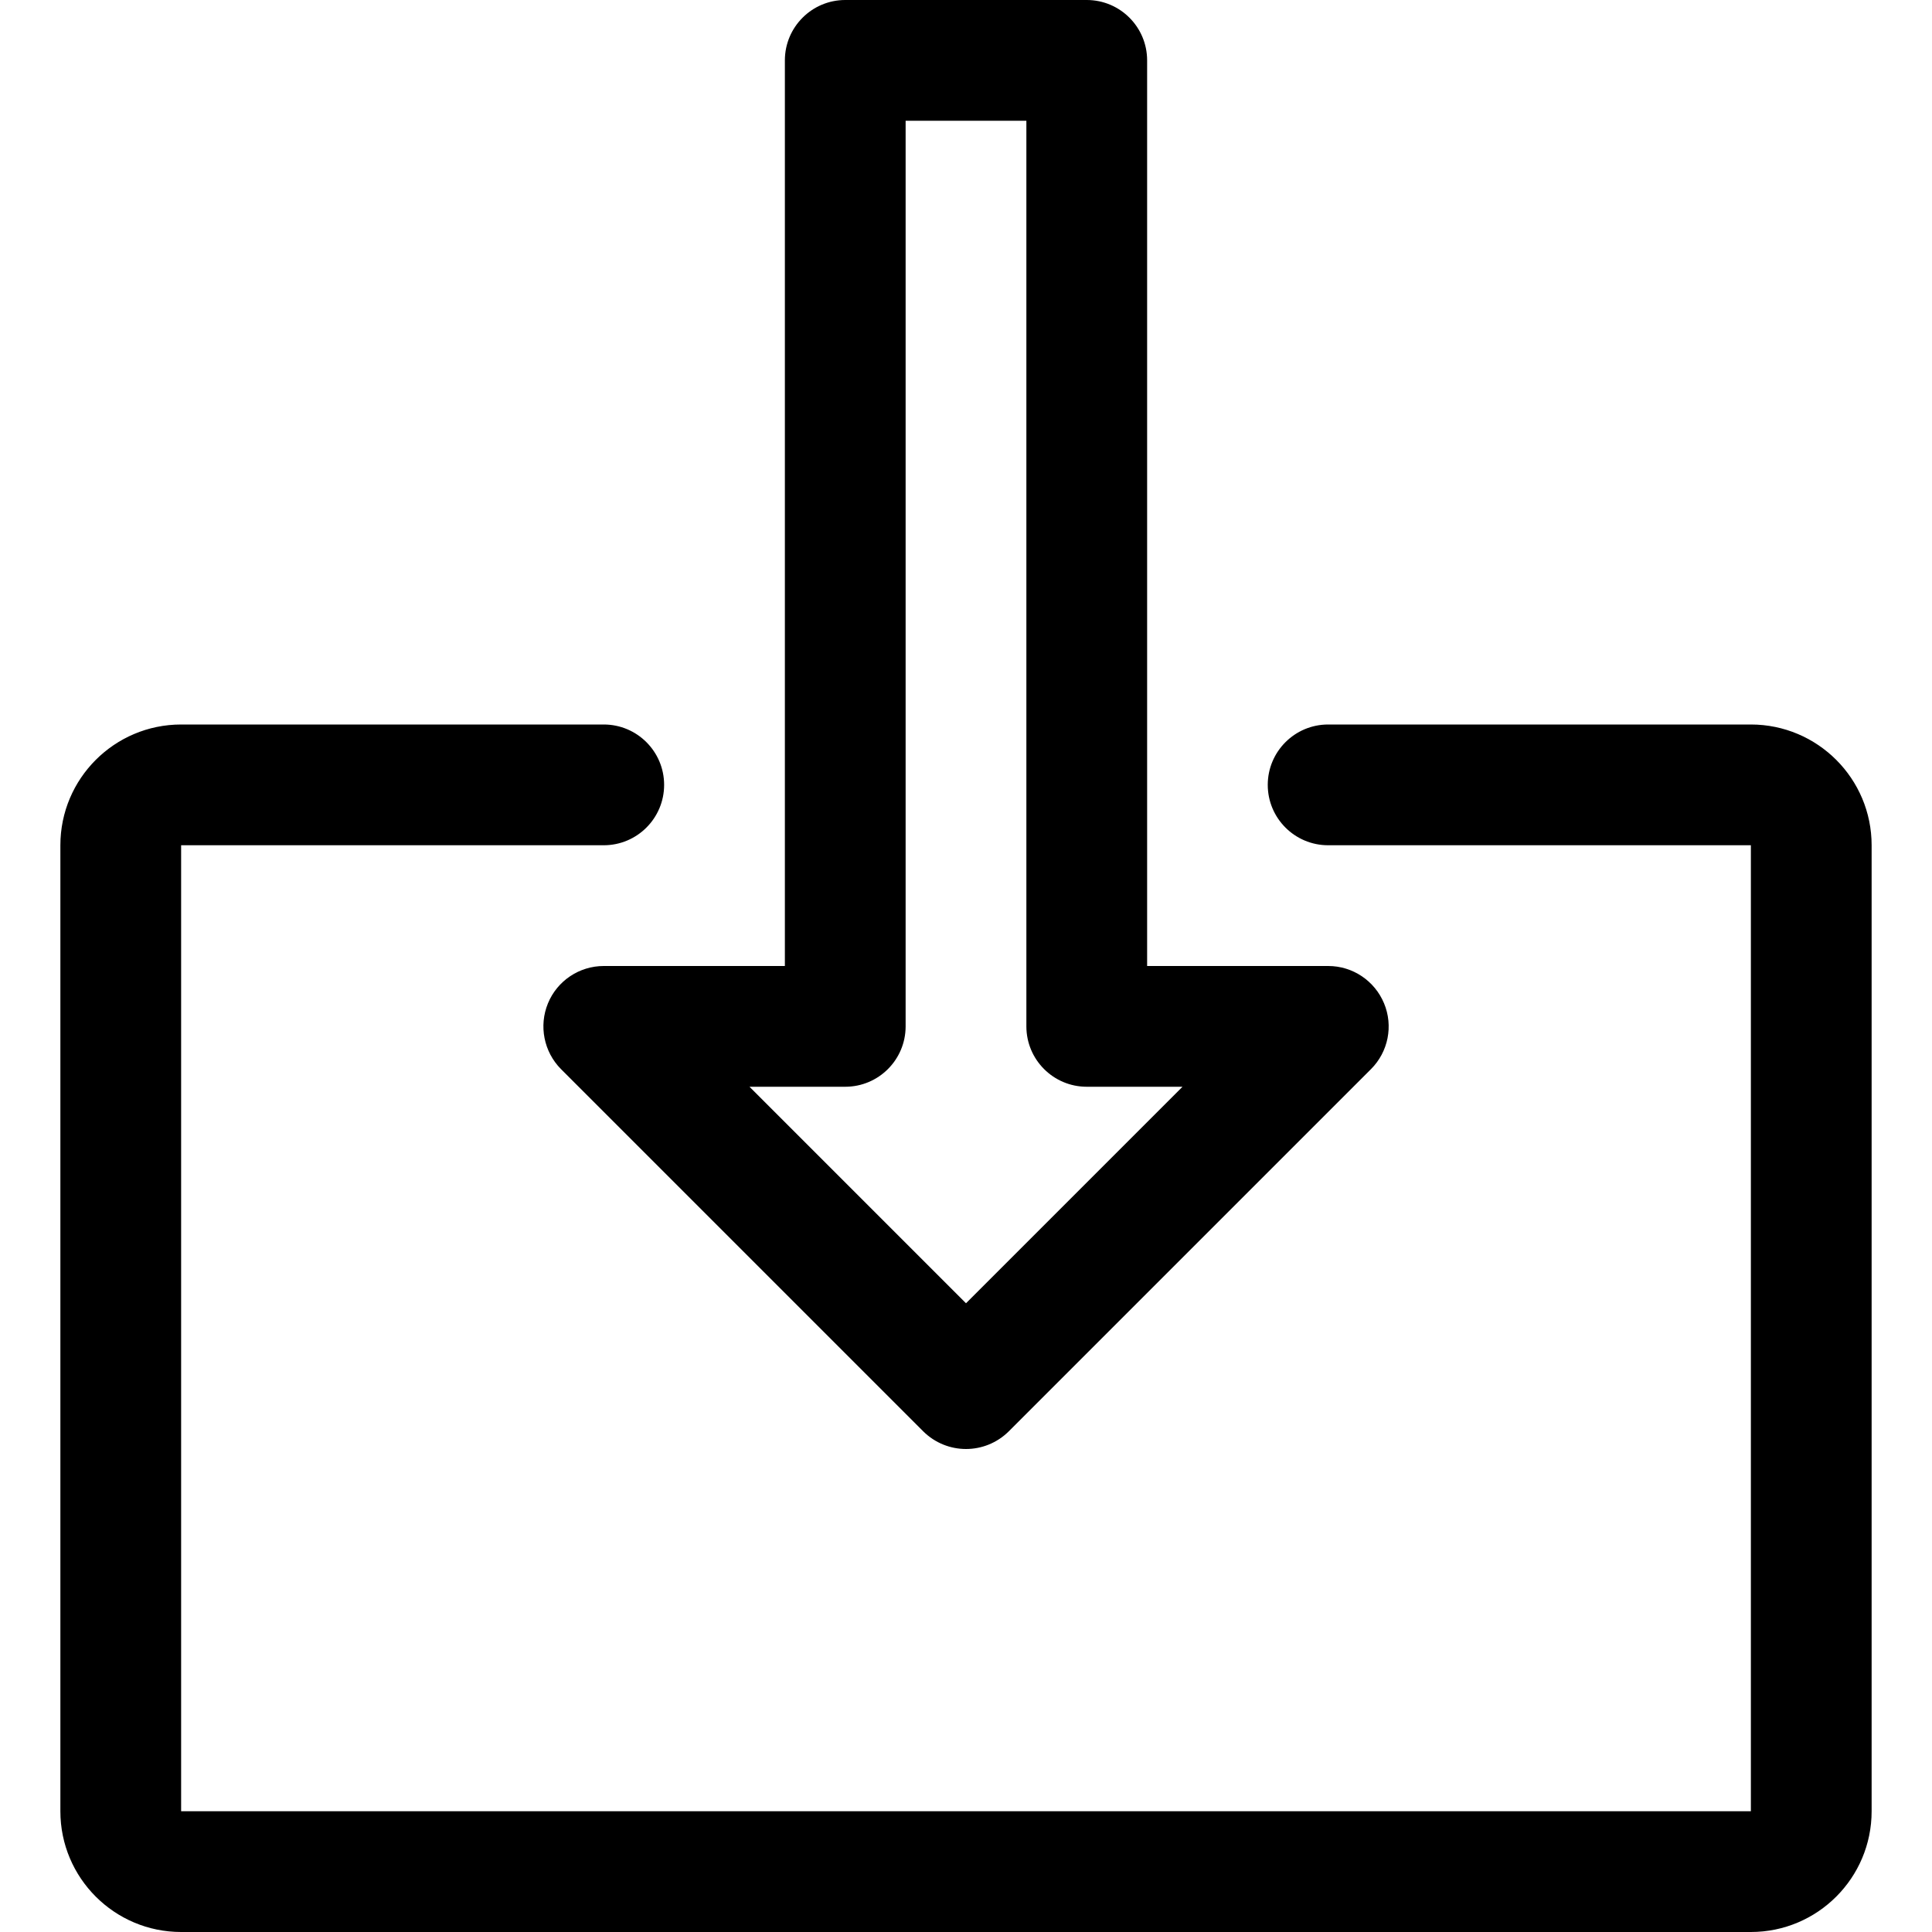 <?xml version="1.0" encoding="iso-8859-1"?>
<!-- Generator: Adobe Illustrator 19.0.0, SVG Export Plug-In . SVG Version: 6.00 Build 0)  -->
<svg version="1.1" id="Capa_1" xmlns="http://www.w3.org/2000/svg" xmlns:xlink="http://www.w3.org/1999/xlink" x="0px" y="0px"
	 viewBox="0 0 512 512" style="enable-background:new 0 0 512 512;" xml:space="preserve">
<g>
	<g>
		<path d="M464,192H351.968c-8.832,0-16,7.168-16,16c0,8.832,7.168,16,16,16H464v256H48V224h112c8.832,0,16-7.168,16-16
			c0-8.832-7.168-16-16-16H48c-17.664,0-32,14.336-32,32v256c0,17.664,14.336,32,32,32h416c17.664,0,32-14.336,32-32V224
			C496,206.336,481.664,192,464,192z"/>
	</g>
</g>
<g>
	<g>
		<path d="M366.784,265.888C364.288,259.904,358.464,256,352,256h-48V16c0-8.832-7.168-16-16-16h-64c-8.832,0-16,7.168-16,16v240
			h-48c-6.464,0-12.32,3.904-14.784,9.888s-1.088,12.864,3.456,17.44l96,96C247.808,382.432,251.904,384,256,384
			s8.192-1.568,11.328-4.672l96-96C367.904,278.752,369.28,271.872,366.784,265.888z M256,345.376L198.624,288H224
			c8.832,0,16-7.168,16-16V32h32v240c0,8.832,7.168,16,16,16h25.376L256,345.376z"/>
	</g>
</g>
<g>
</g>
<g>
</g>
<g>
</g>
<g>
</g>
<g>
</g>
<g>
</g>
<g>
</g>
<g>
</g>
<g>
</g>
<g>
</g>
<g>
</g>
<g>
</g>
<g>
</g>
<g>
</g>
<g>
</g>
</svg>
